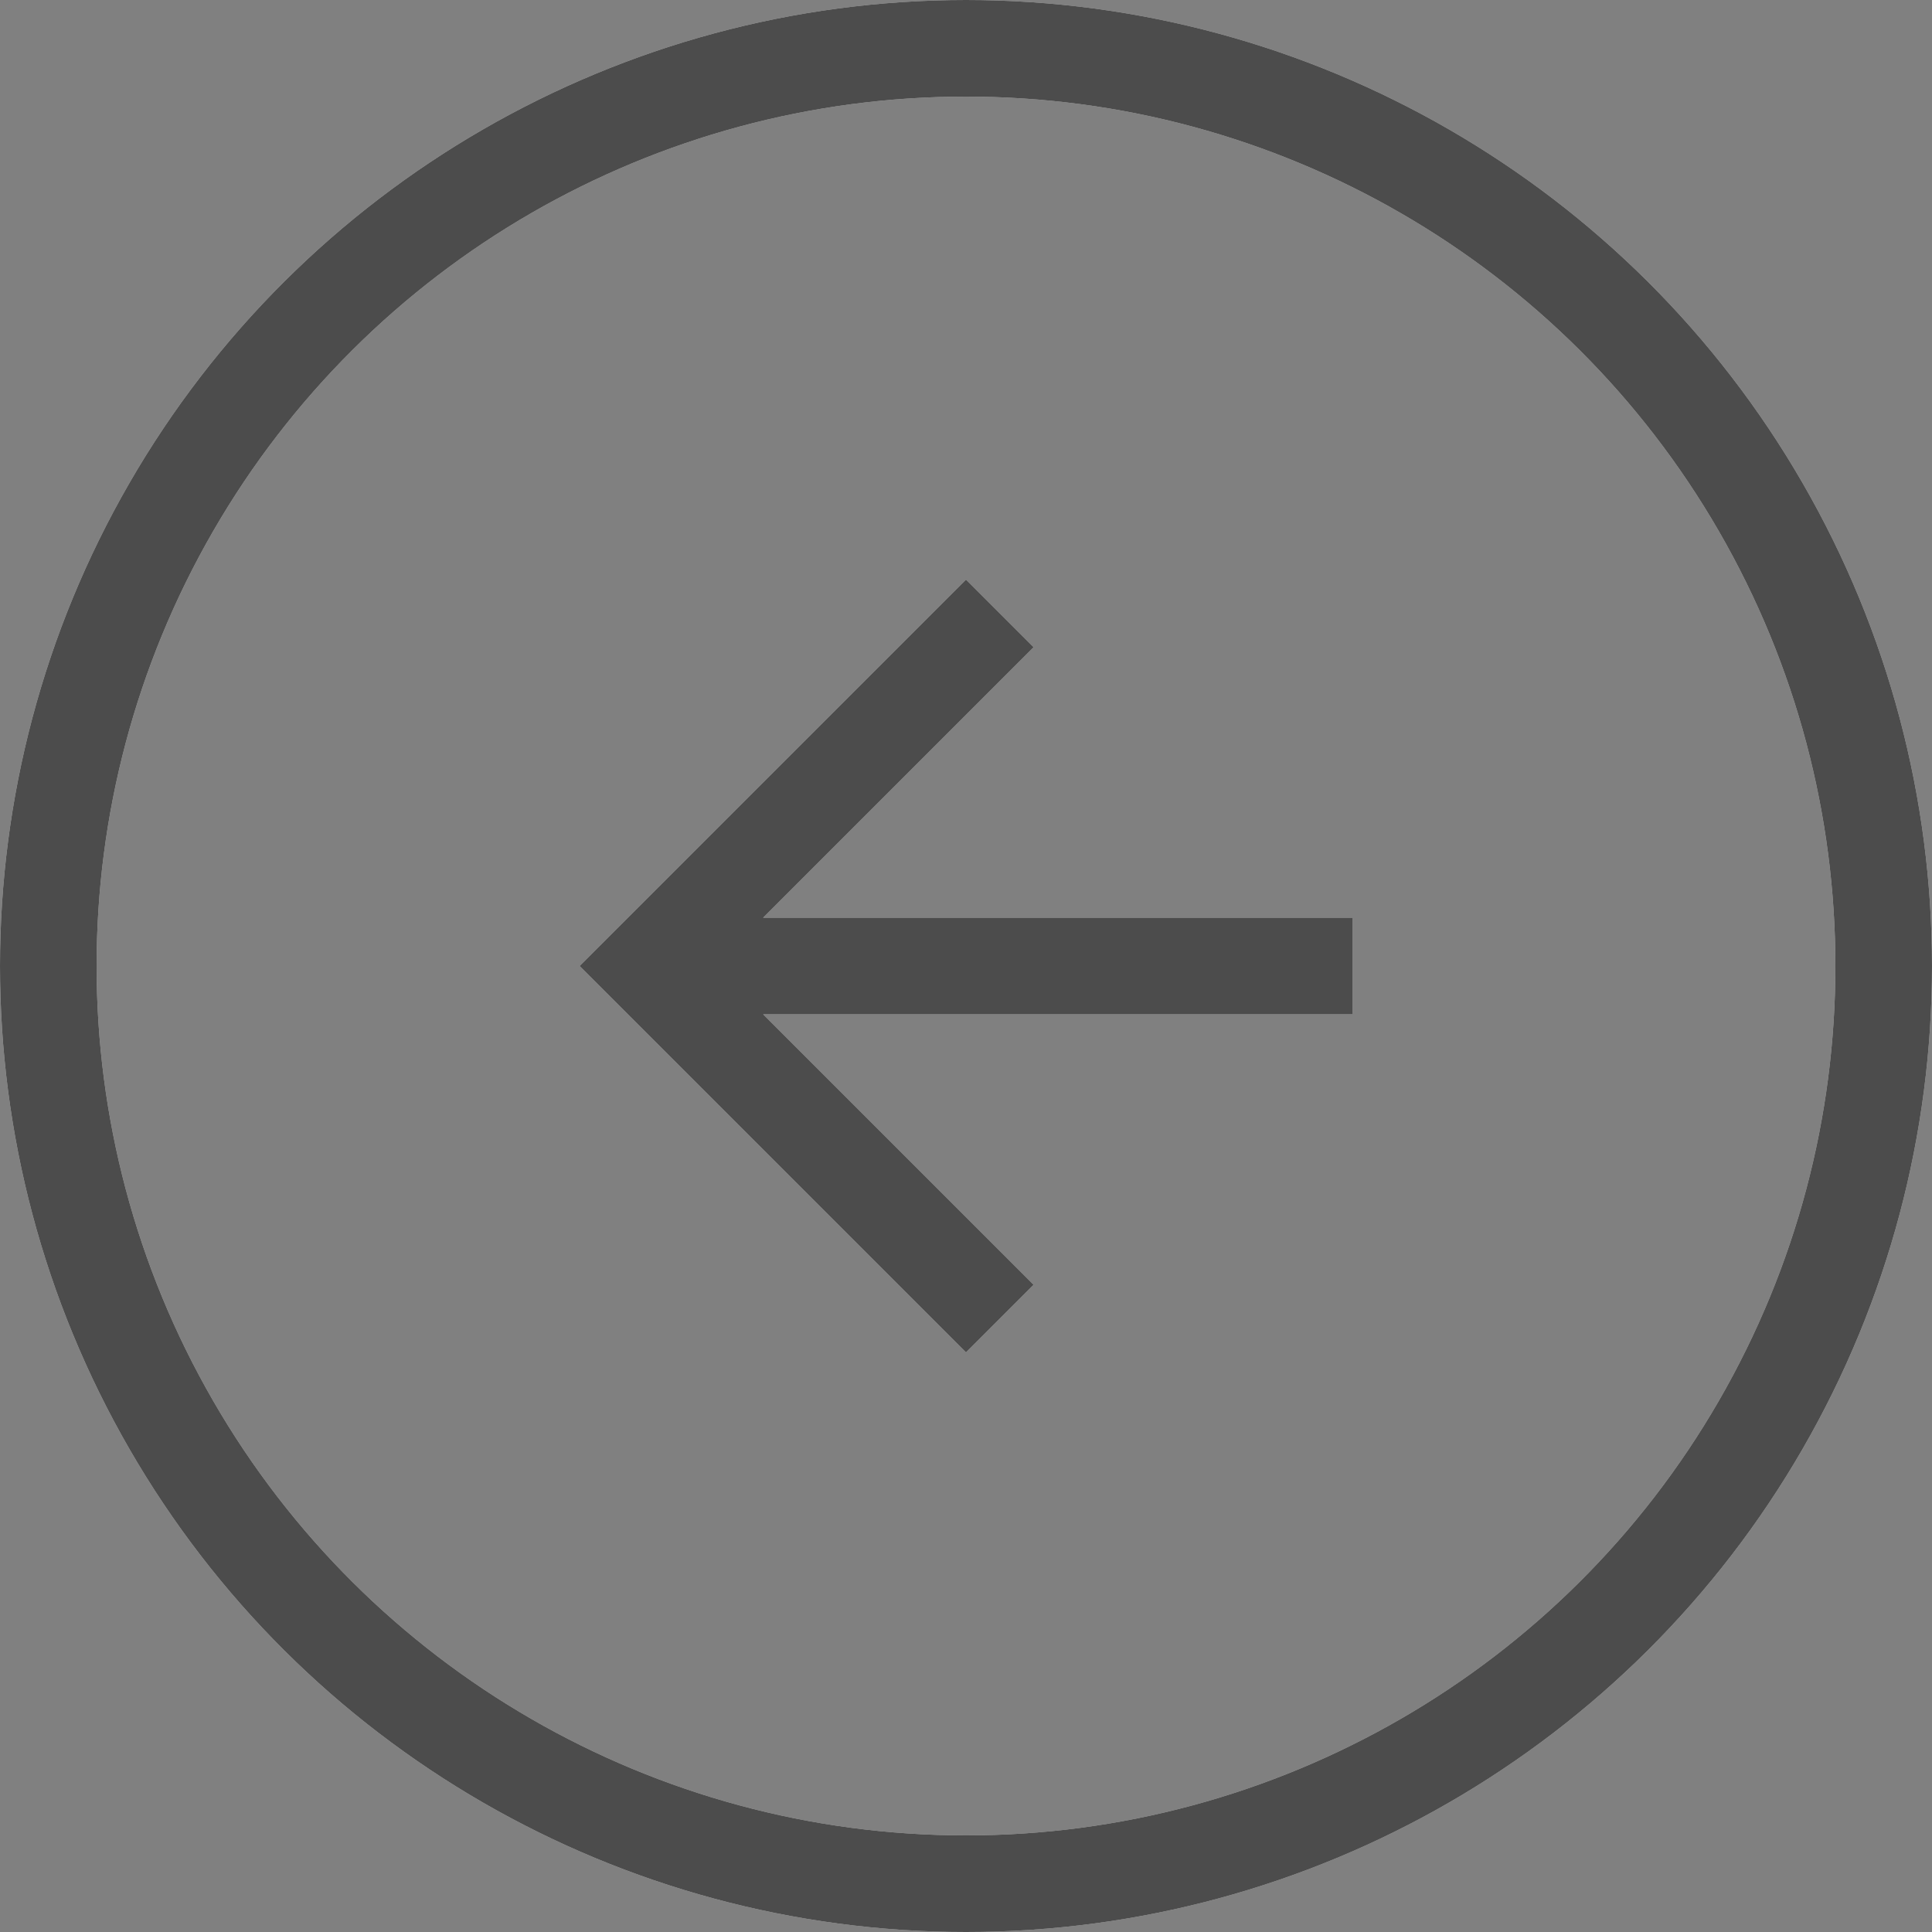 <svg width="40" height="40" fill="none" xmlns="http://www.w3.org/2000/svg"><rect width="100%" height="100%" fill="#808080" stroke="none"/><circle cx="20" cy="20" r="19" transform="rotate(90 20 20)" stroke="#fff" stroke-width="2"/><circle cx="20" cy="20" r="19" transform="rotate(90 20 20)" stroke="#000" stroke-opacity=".7" stroke-width="2"/><path fill-rule="evenodd" clip-rule="evenodd" d="M20 28l1.4-1.4-5.6-5.6H28v-2H15.8l5.6-5.6L20 12l-8 8 8 8z" fill="#fff"/><path fill-rule="evenodd" clip-rule="evenodd" d="M20 28l1.4-1.4-5.6-5.6H28v-2H15.8l5.6-5.6L20 12l-8 8 8 8z" fill="#000" fill-opacity=".7"/></svg>